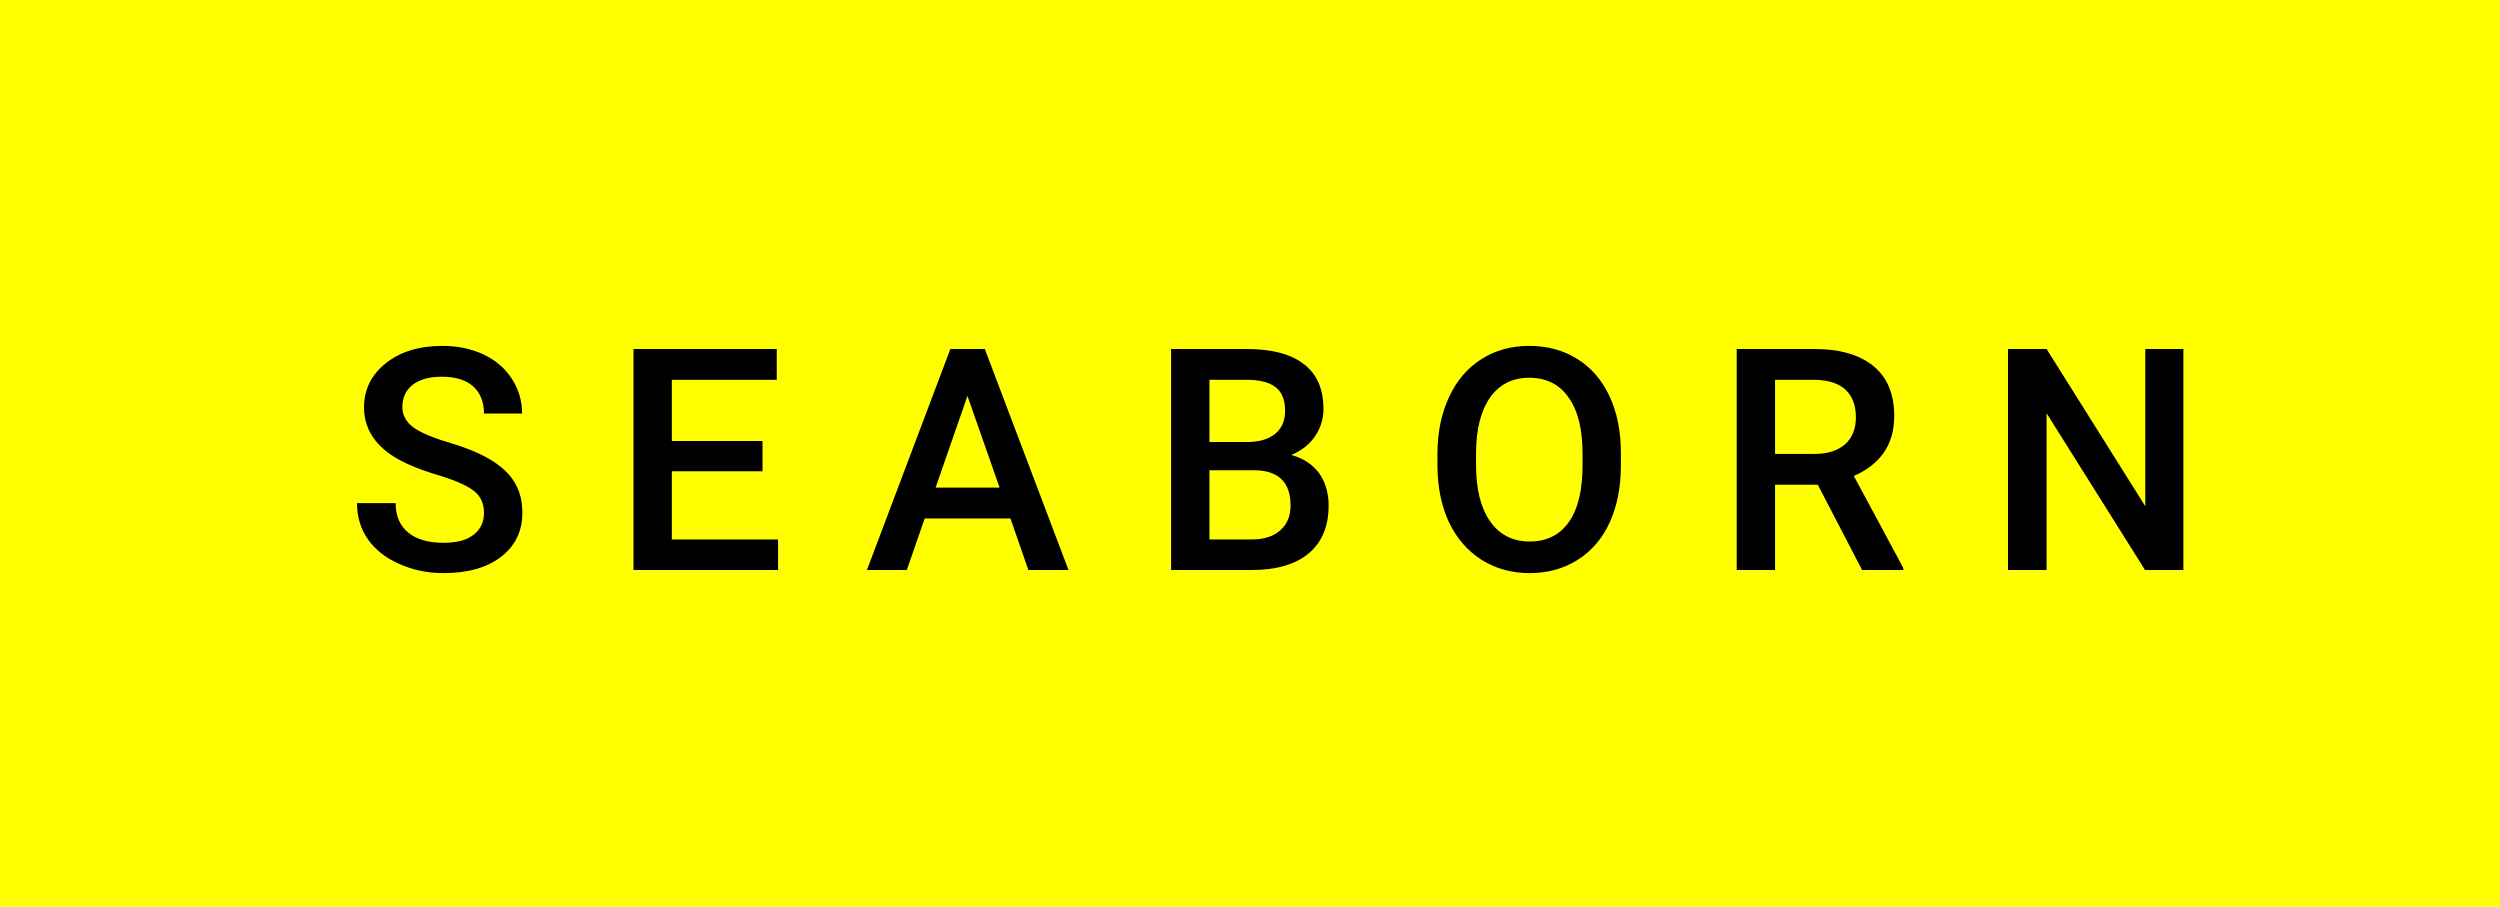<svg xmlns="http://www.w3.org/2000/svg" width="96.49" height="35" viewBox="0 0 96.49 35"><rect class="svg__rect" x="0" y="0" width="96.49" height="35" fill="#FFFF00"/><rect class="svg__rect" x="96.49" y="0" width="0" height="35" fill="#389AD5"/><path class="svg__text" d="M13.78 19.42L13.78 19.42L15.27 19.42Q15.27 20.15 15.75 20.55Q16.23 20.95 17.12 20.95L17.12 20.95Q17.90 20.95 18.29 20.63Q18.68 20.32 18.68 19.80L18.68 19.80Q18.68 19.24 18.28 18.94Q17.89 18.63 16.85 18.32Q15.82 18.01 15.21 17.63L15.21 17.63Q14.05 16.90 14.05 15.72L14.05 15.72Q14.05 14.69 14.89 14.02Q15.73 13.35 17.07 13.35L17.07 13.35Q17.96 13.35 18.66 13.68Q19.36 14.01 19.75 14.61Q20.15 15.22 20.15 15.96L20.15 15.96L18.68 15.96Q18.68 15.29 18.26 14.91Q17.84 14.54 17.06 14.54L17.06 14.54Q16.33 14.54 15.93 14.85Q15.53 15.16 15.53 15.71L15.53 15.71Q15.53 16.18 15.96 16.50Q16.40 16.81 17.39 17.10Q18.39 17.40 18.99 17.78Q19.60 18.16 19.88 18.65Q20.16 19.13 20.16 19.79L20.16 19.79Q20.16 20.86 19.34 21.49Q18.52 22.12 17.12 22.12L17.12 22.12Q16.20 22.12 15.42 21.77Q14.64 21.43 14.21 20.83Q13.78 20.22 13.78 19.42ZM30.03 22L24.45 22L24.45 13.47L29.98 13.47L29.98 14.66L25.93 14.66L25.93 17.02L29.43 17.02L29.43 18.19L25.93 18.19L25.93 20.82L30.03 20.82L30.03 22ZM35.00 22L33.46 22L36.68 13.47L38.01 13.47L41.24 22L39.69 22L39.00 20.01L35.69 20.01L35.00 22ZM37.34 15.28L36.11 18.82L38.58 18.82L37.34 15.28ZM48.31 22L45.20 22L45.20 13.47L48.12 13.47Q49.57 13.47 50.32 14.05Q51.08 14.63 51.08 15.78L51.08 15.78Q51.08 16.36 50.76 16.83Q50.45 17.30 49.84 17.56L49.84 17.56Q50.53 17.75 50.91 18.26Q51.28 18.78 51.28 19.51L51.28 19.51Q51.28 20.71 50.51 21.36Q49.74 22 48.31 22L48.31 22ZM46.68 18.15L46.68 20.82L48.32 20.82Q49.02 20.82 49.41 20.47Q49.81 20.13 49.81 19.51L49.81 19.51Q49.81 18.18 48.45 18.15L48.45 18.15L46.68 18.15ZM46.68 14.66L46.68 17.06L48.13 17.06Q48.82 17.06 49.21 16.75Q49.60 16.43 49.60 15.86L49.60 15.86Q49.60 15.23 49.24 14.95Q48.88 14.66 48.12 14.66L48.12 14.66L46.68 14.66ZM55.48 18.00L55.48 18.00L55.48 17.52Q55.48 16.28 55.93 15.32Q56.37 14.37 57.18 13.86Q57.98 13.35 59.02 13.35Q60.07 13.35 60.87 13.85Q61.68 14.35 62.12 15.29Q62.56 16.23 62.56 17.48L62.56 17.48L62.56 17.96Q62.56 19.21 62.13 20.16Q61.70 21.10 60.89 21.61Q60.08 22.12 59.04 22.12L59.04 22.12Q58.00 22.12 57.19 21.61Q56.38 21.10 55.93 20.17Q55.49 19.23 55.48 18.00ZM56.97 17.46L56.97 17.96Q56.97 19.36 57.52 20.13Q58.06 20.90 59.04 20.90L59.04 20.90Q60.02 20.90 60.55 20.15Q61.08 19.40 61.08 17.96L61.08 17.96L61.08 17.51Q61.08 16.09 60.54 15.34Q60.01 14.58 59.02 14.58L59.02 14.58Q58.06 14.58 57.52 15.33Q56.98 16.09 56.97 17.46L56.97 17.46ZM68.51 22L67.03 22L67.03 13.47L70.03 13.47Q71.50 13.47 72.31 14.13Q73.11 14.79 73.11 16.05L73.11 16.05Q73.11 16.90 72.70 17.48Q72.28 18.06 71.55 18.37L71.55 18.37L73.46 21.92L73.46 22L71.87 22L70.16 18.71L68.51 18.71L68.51 22ZM68.51 14.66L68.51 17.52L70.03 17.52Q70.78 17.52 71.21 17.15Q71.63 16.77 71.63 16.11L71.63 16.11Q71.63 15.43 71.24 15.05Q70.85 14.68 70.07 14.66L70.07 14.66L68.51 14.66ZM78.99 22L77.50 22L77.50 13.47L78.99 13.47L82.80 19.54L82.80 13.47L84.27 13.47L84.27 22L82.79 22L78.99 15.95L78.99 22Z" fill="#000000"/><path class="svg__text" d="" fill="#FFFFFF" x="109.49"/></svg>